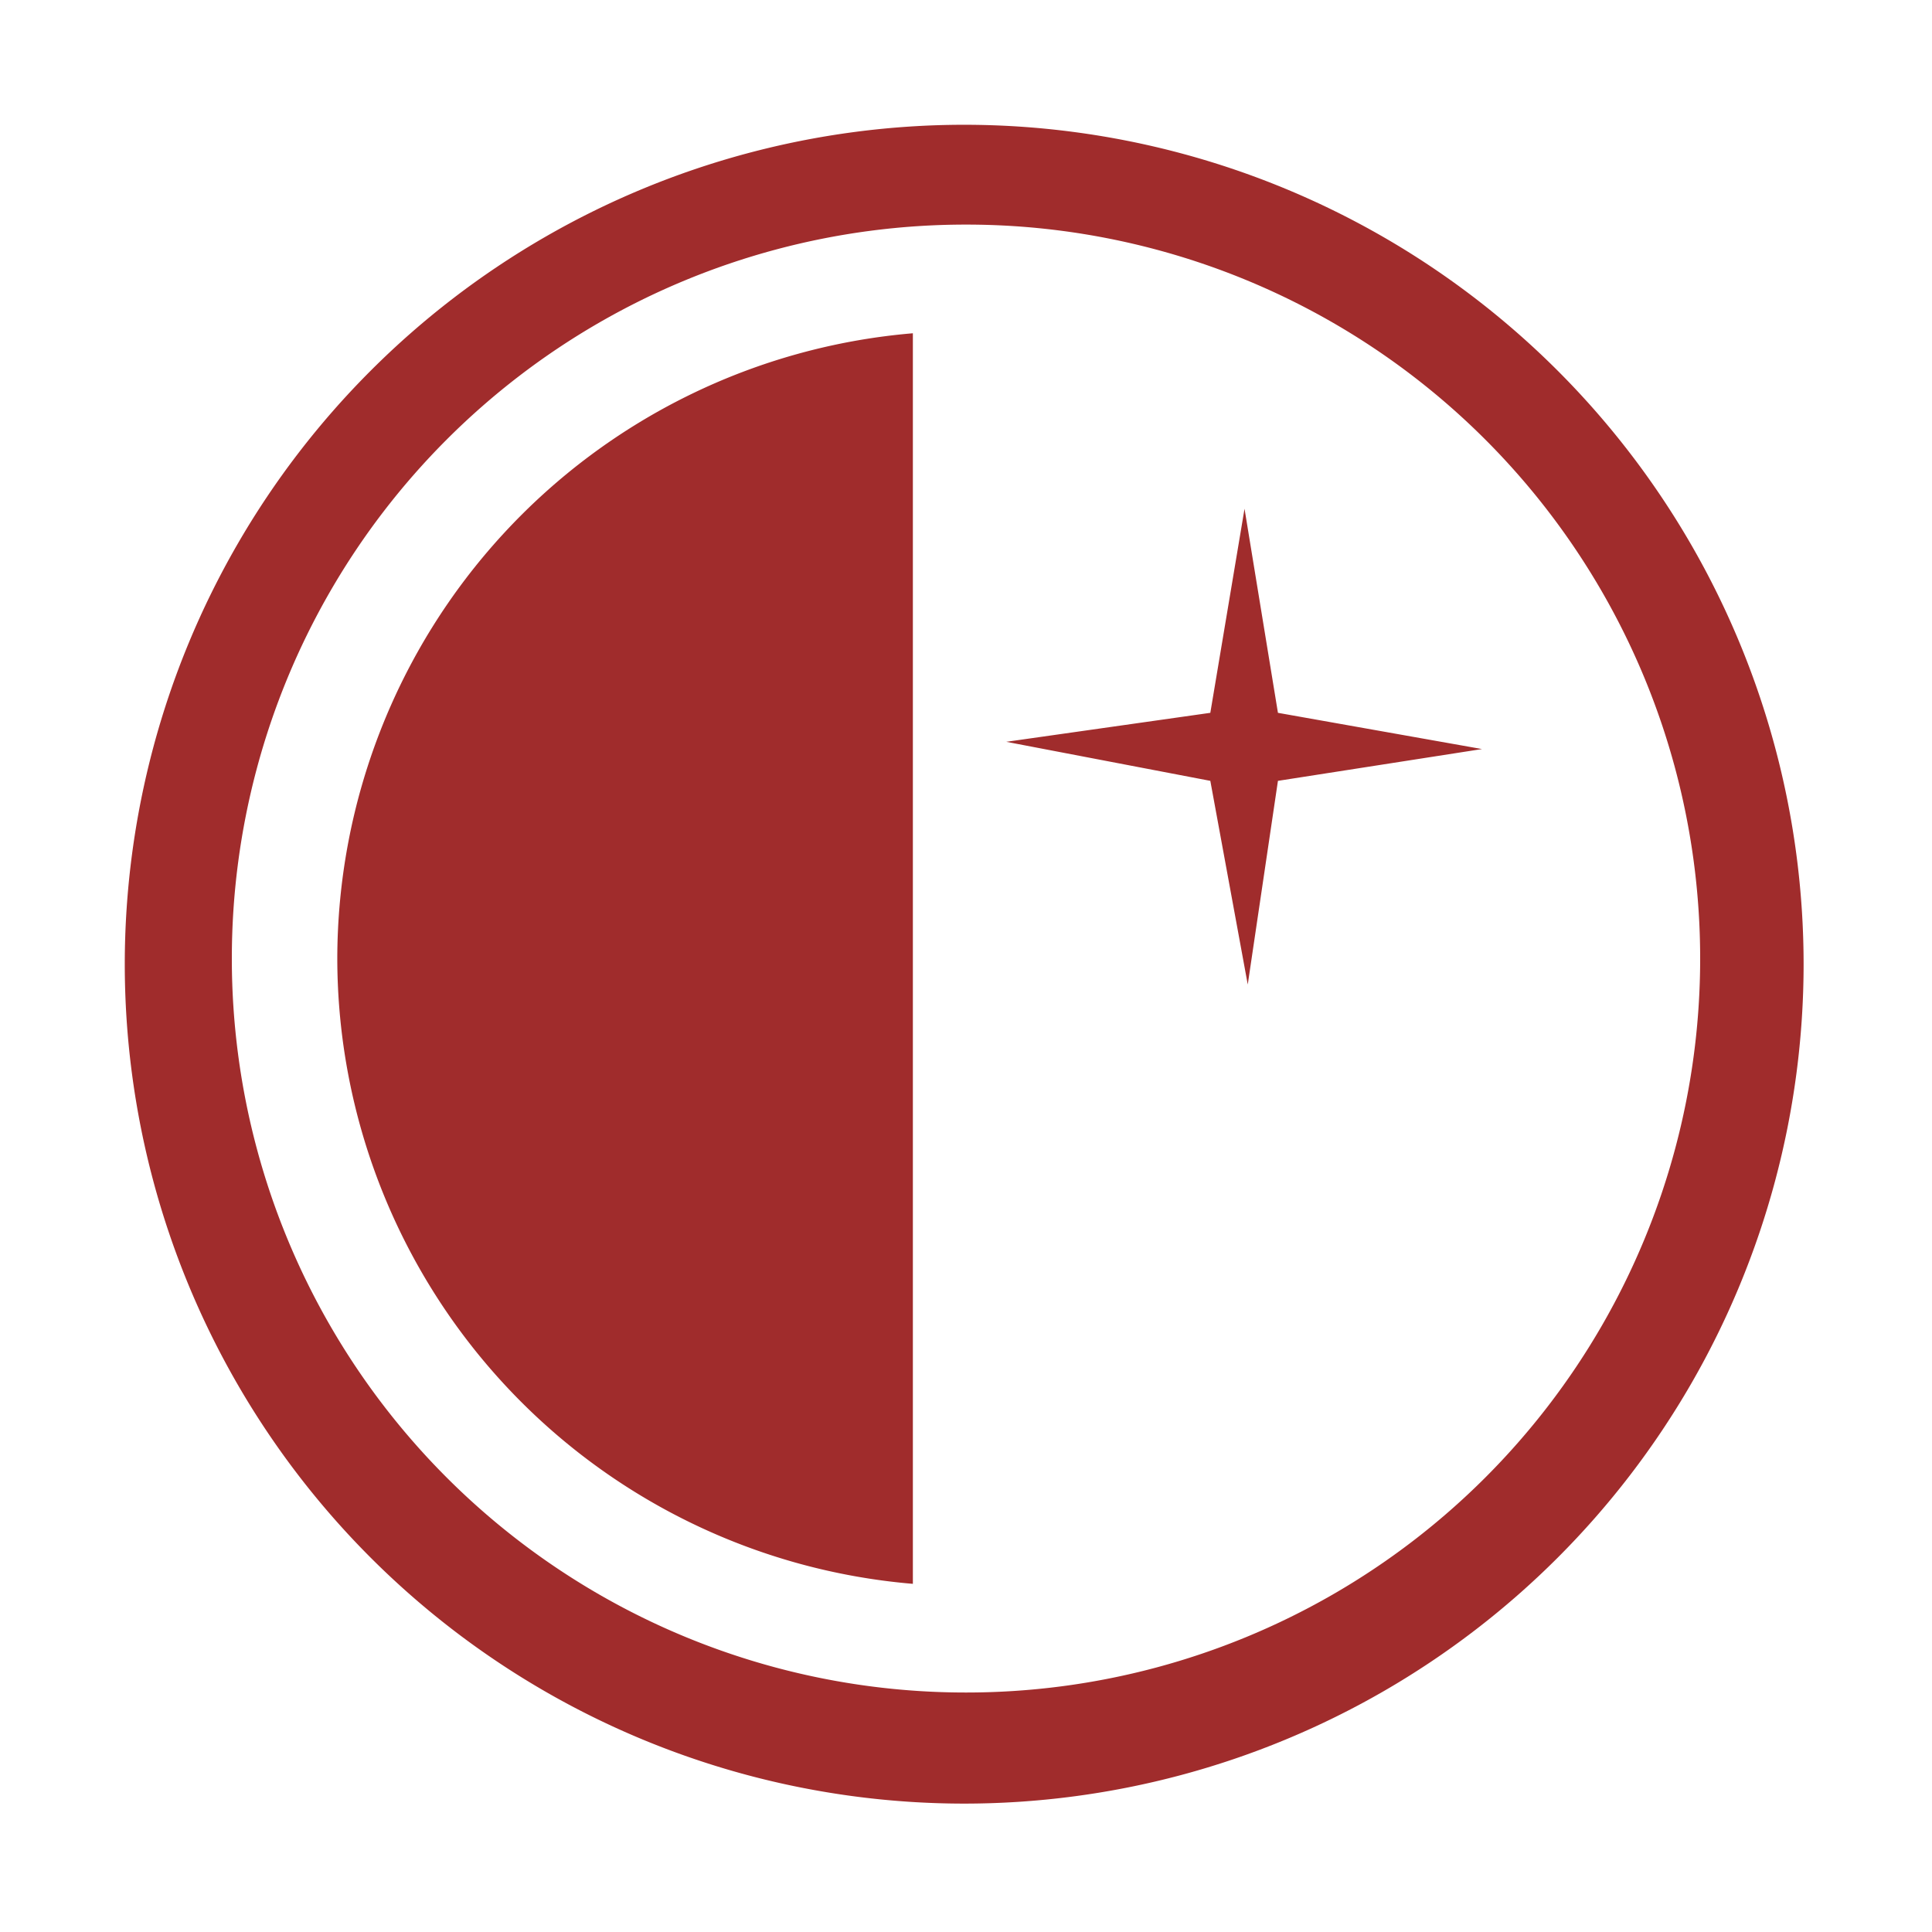 <svg xmlns="http://www.w3.org/2000/svg" width="48" height="48"><path d="M23.95 3.1A20.86 20.86 0 0 0 3.1 23.95a20.86 20.86 0 0 0 20.85 20.86 20.86 20.86 0 0 0 20.86-20.86A20.86 20.86 0 0 0 23.95 3.1zM24 5.58a18.23 18.23 0 0 1 18.24 18.24A18.23 18.23 0 0 1 24 42.05 18.23 18.23 0 0 1 5.76 23.82 18.23 18.23 0 0 1 24 5.58zm-1.32 2.7a15.61 15.61 0 0 0-14.3 15.53 15.61 15.61 0 0 0 14.3 15.54V8.27zm8.24 4.36l-.85 5.07-5.07.72 5.07.97.93 5.06.75-5.06 5.07-.79-5.07-.9-.83-5.07z" fill="#a02c2c"/></svg>